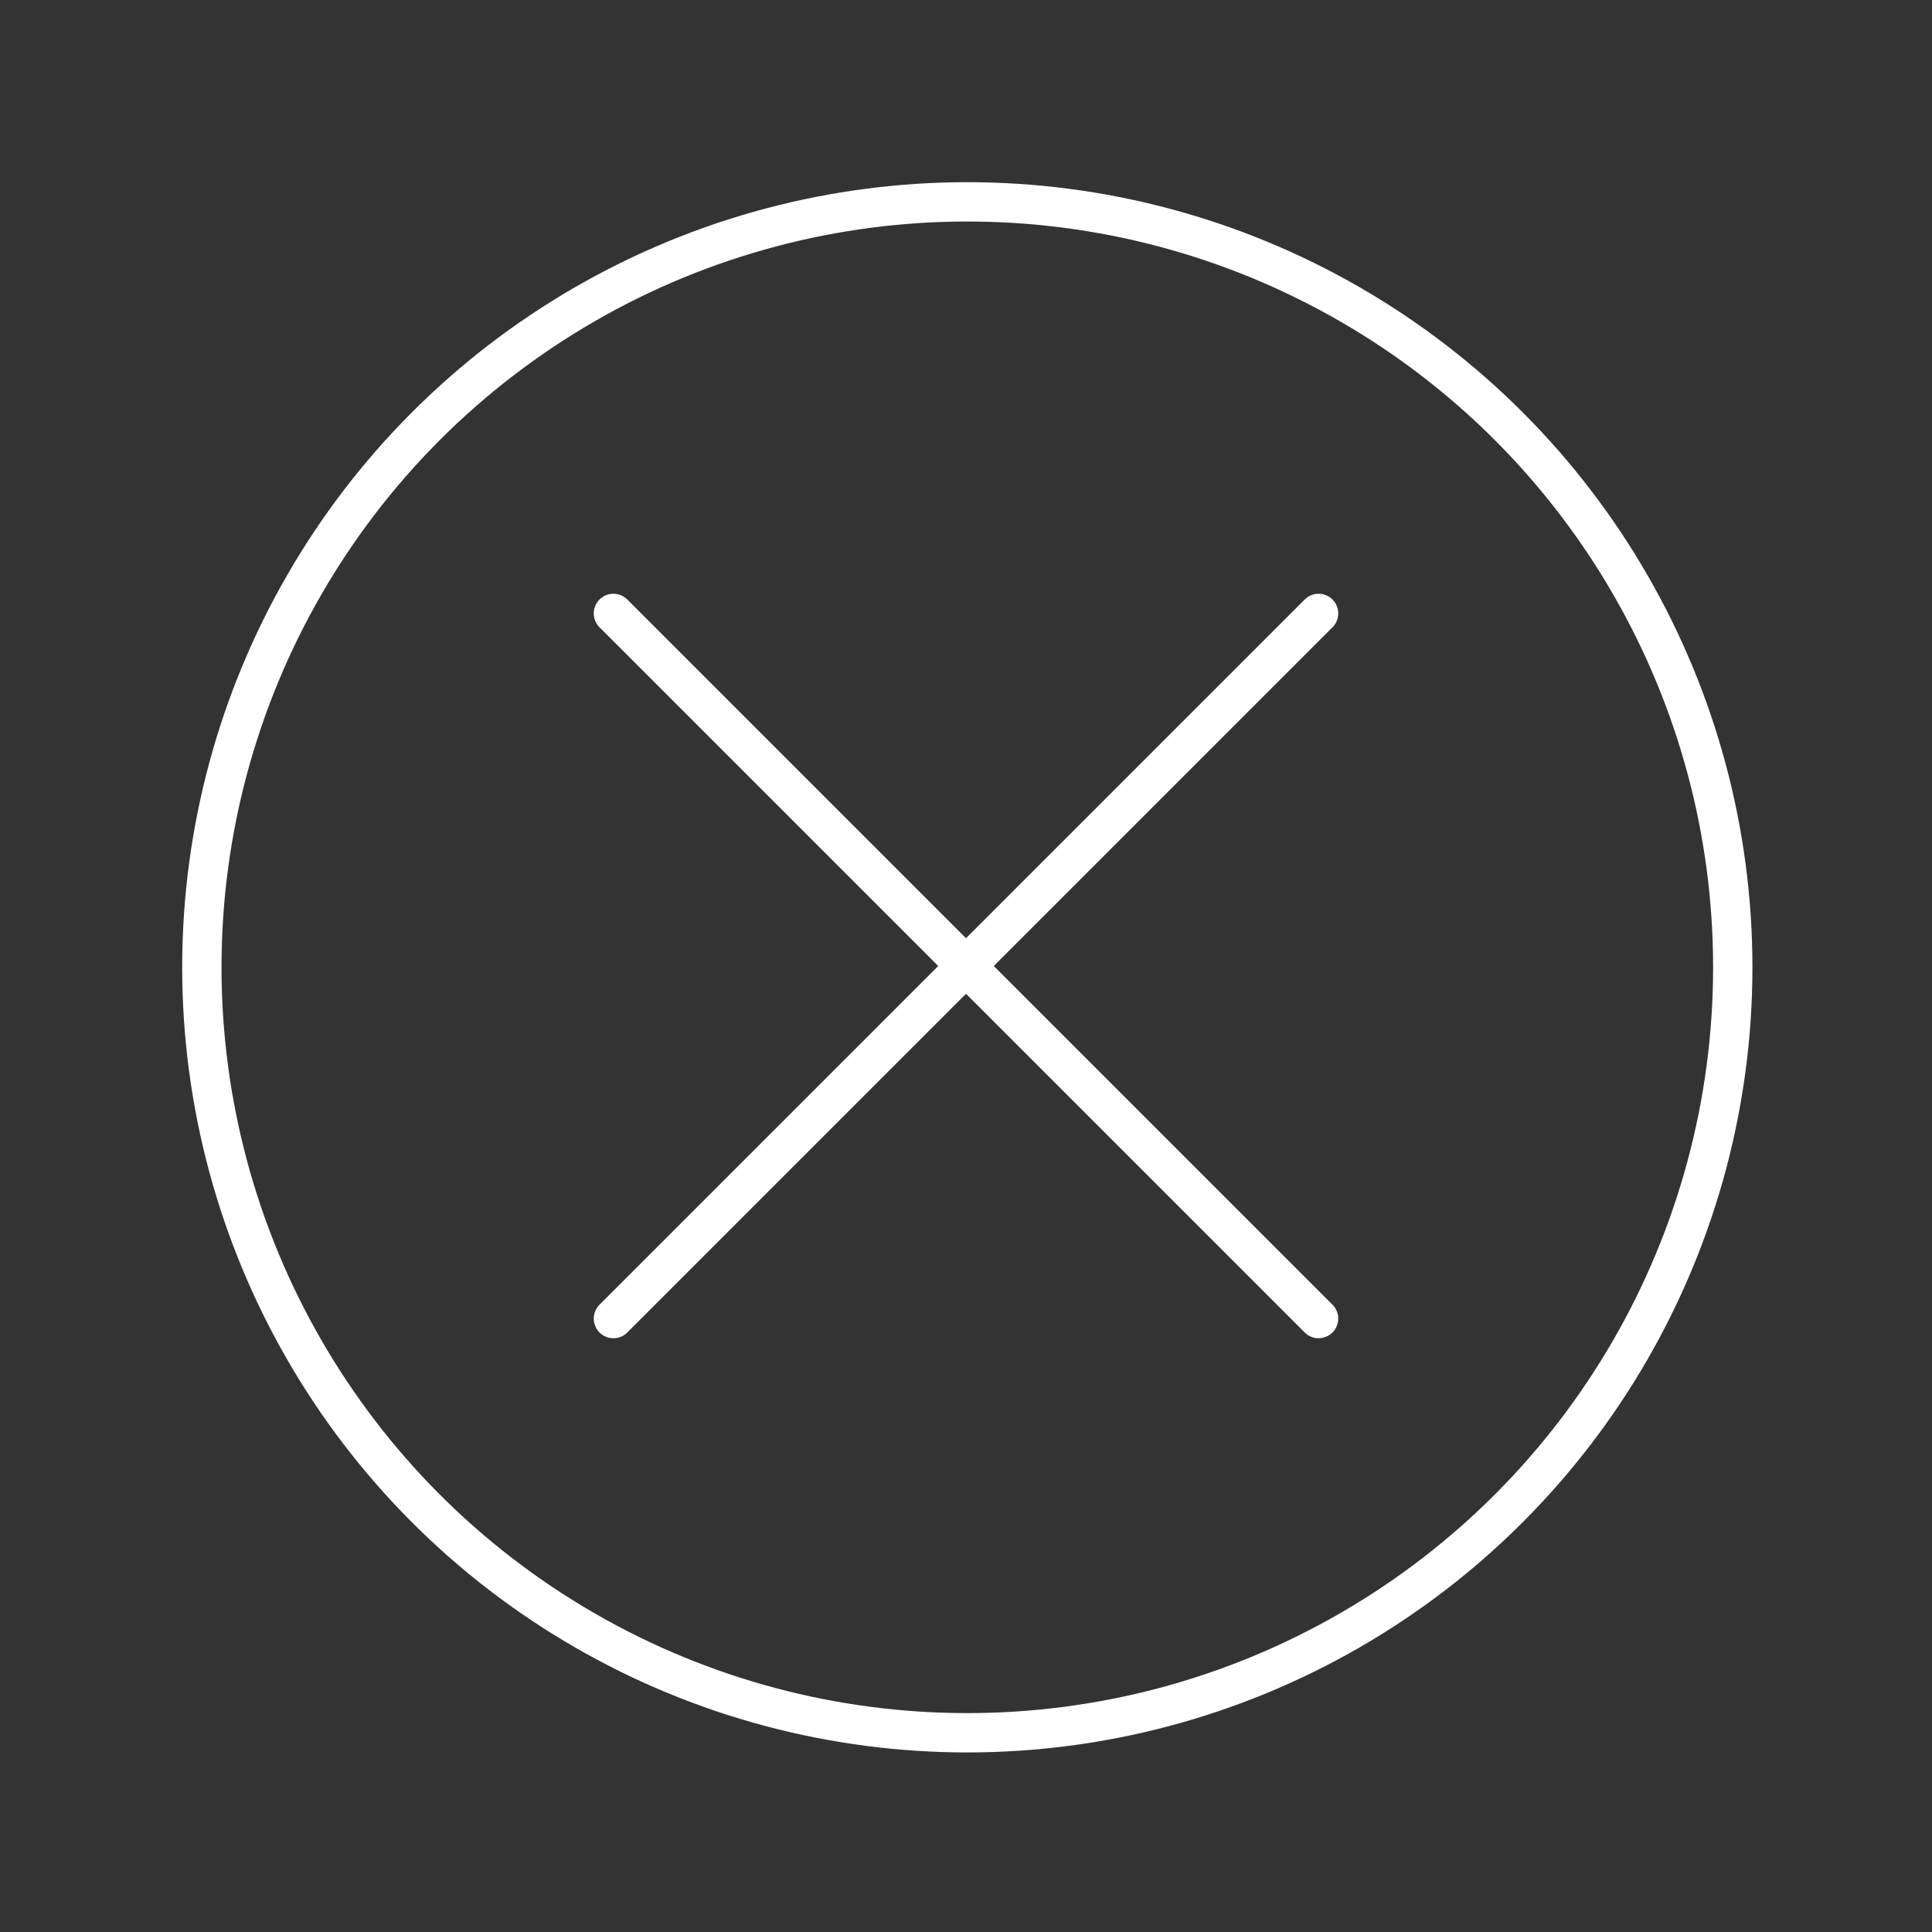 <svg xmlns="http://www.w3.org/2000/svg" viewBox="0 0 73.7 73.7" style="enable-background:new 0 0 73.7 73.7" xml:space="preserve">
    <rect x="0" y="0" width="73.7" height="73.7" fill="#333333" stroke="none"/>
    <circle cx="36.9" cy="36.9" r="29.2" style="fill:none;stroke:#fff;stroke-width:1.5;stroke-linecap:round;stroke-linejoin:round;stroke-miterlimit:10"/>
    <path style="fill:none;stroke:#fff;stroke-width:1.5;stroke-linecap:round;stroke-linejoin:round;stroke-miterlimit:10" d="m23.4 50.3 26.9-26.9M50.3 50.3 23.4 23.4"/>
</svg>
